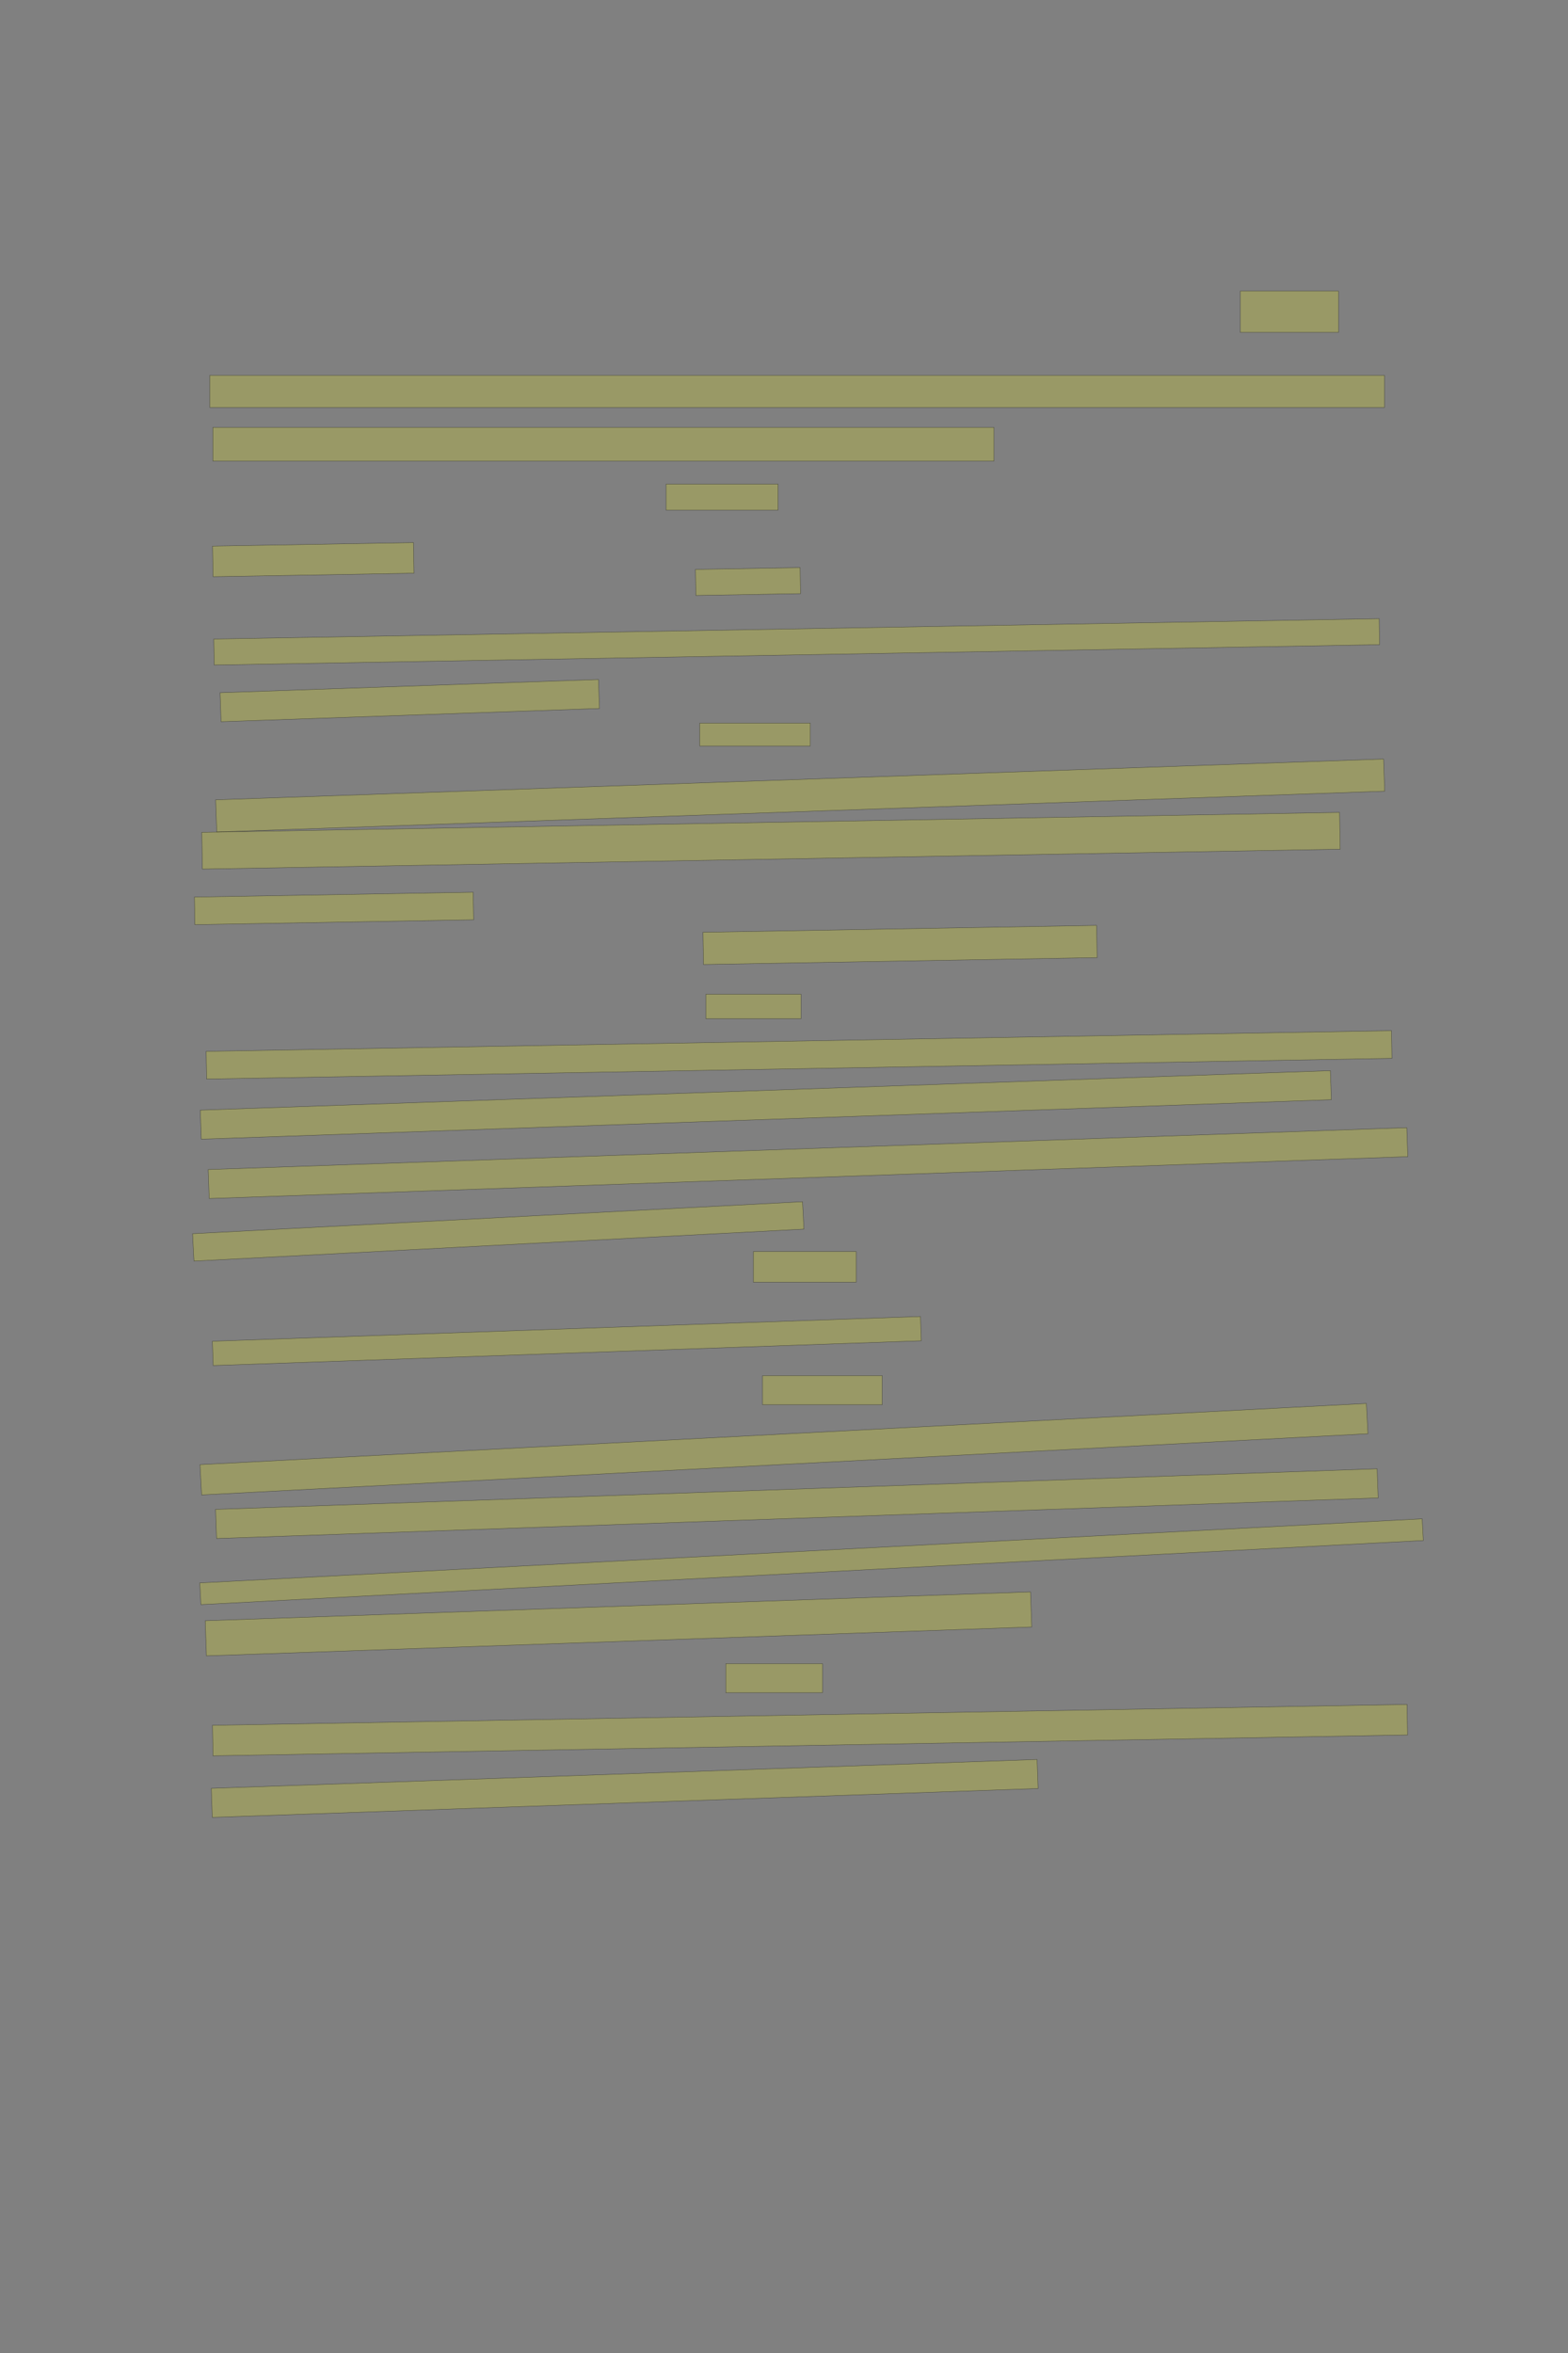 <?xml version="1.0" encoding="UTF-8" standalone="no"?><svg xmlns="http://www.w3.org/2000/svg" xmlns:xlink="http://www.w3.org/1999/xlink" height="6144" width="4096">
 <rect width="100%" height="100%" fill="#808080" stroke="none"/>
 <g>
  <title>Layer 1</title>
  <rect class=" imageannotationLine imageannotationLinked" fill="#FFFF00" fill-opacity="0.2" height="108" id="svg_2" stroke="#000000" stroke-opacity="0.5" width="256.57" x="3240" xlink:href="#la" y="760"/>
  <rect class=" imageannotationLine imageannotationLinked" fill="#FFFF00" fill-opacity="0.2" height="84" id="svg_4" stroke="#000000" stroke-opacity="0.5" width="3068.571" x="548" xlink:href="#lb" y="980"/>
  <rect class=" imageannotationLine imageannotationLinked" fill="#FFFF00" fill-opacity="0.2" height="88" id="svg_6" stroke="#000000" stroke-opacity="0.5" width="2040.571" x="556" xlink:href="#lc" y="1116"/>
  <rect class=" imageannotationLine imageannotationLinked" fill="#FFFF00" fill-opacity="0.2" height="68" id="svg_8" stroke="#000000" stroke-opacity="0.5" width="292.57" x="1740" xlink:href="#ld" y="1264"/>
  <rect class=" imageannotationLine imageannotationLinked" fill="#FFFF00" fill-opacity="0.2" height="80.003" id="svg_10" stroke="#000000" stroke-opacity="0.5" transform="rotate(-1, 818.276, 1461.31)" width="524.897" x="555.825" xlink:href="#le" y="1421.311"/>
  <rect class=" imageannotationLine imageannotationLinked" fill="#FFFF00" fill-opacity="0.2" height="68" id="svg_12" stroke="#000000" stroke-opacity="0.5" transform="rotate(-1, 1953.95, 1518.46)" width="273.404" x="1817.251" xlink:href="#lf" y="1484.46"/>
  <rect class=" imageannotationLine imageannotationLinked" fill="#FFFF00" fill-opacity="0.2" height="67.888" id="svg_14" stroke="#000000" stroke-opacity="0.5" transform="rotate(-1, 2081.17, 1675.97)" width="3044.703" x="558.816" xlink:href="#lg" y="1642.029"/>
  <rect class=" imageannotationLine imageannotationLinked" fill="#FFFF00" fill-opacity="0.2" height="75.74" id="svg_16" stroke="#000000" stroke-opacity="0.5" transform="rotate(-2, 1070.42, 1829.35)" width="989.13" x="575.857" xlink:href="#lh" y="1791.481"/>
  <rect class=" imageannotationLine imageannotationLinked" fill="#FFFF00" fill-opacity="0.2" height="60" id="svg_18" stroke="#000000" stroke-opacity="0.5" width="288.57" x="1828" xlink:href="#li" y="1888"/>
  <rect class=" imageannotationLine imageannotationLinked" fill="#FFFF00" fill-opacity="0.2" height="84.018" id="svg_20" stroke="#000000" stroke-opacity="0.5" transform="rotate(-2, 2090.26, 2077.18)" width="3052.813" x="563.851" xlink:href="#lj" y="2035.171"/>
  <rect class=" imageannotationLine imageannotationLinked" fill="#FFFF00" fill-opacity="0.2" height="96.073" id="svg_22" stroke="#000000" stroke-opacity="0.5" transform="rotate(-1, 2013.99, 2195.31)" width="2972.644" x="527.673" xlink:href="#lk" y="2147.27"/>
  <rect class=" imageannotationLine imageannotationLinked" fill="#FFFF00" fill-opacity="0.2" height="72.007" id="svg_24" stroke="#000000" stroke-opacity="0.5" transform="rotate(-1, 872.577, 2372.03)" width="728.308" x="508.421" xlink:href="#ll" y="2336.029"/>
  <rect class=" imageannotationLine imageannotationLinked" fill="#FFFF00" fill-opacity="0.2" height="84.145" id="svg_26" stroke="#000000" stroke-opacity="0.5" transform="rotate(-1, 2351.17, 2467.39)" width="1028.452" x="1836.941" xlink:href="#lm" y="2425.314"/>
  <rect class=" imageannotationLine imageannotationLinked" fill="#FFFF00" fill-opacity="0.2" height="64" id="svg_28" stroke="#000000" stroke-opacity="0.5" width="248.57" x="1844" xlink:href="#ln" y="2596"/>
  <rect class=" imageannotationLine imageannotationLinked" fill="#FFFF00" fill-opacity="0.2" height="72.295" id="svg_30" stroke="#000000" stroke-opacity="0.5" transform="rotate(-1, 2087.28, 2754.35)" width="3096.695" x="538.936" xlink:href="#lo" y="2718.2"/>
  <rect class=" imageannotationLine imageannotationLinked" fill="#FFFF00" fill-opacity="0.2" height="75.887" id="svg_32" stroke="#000000" stroke-opacity="0.5" transform="rotate(-2, 2000.51, 2885.08)" width="2953.8" x="523.608" xlink:href="#lp" y="2847.141"/>
  <rect class=" imageannotationLine imageannotationLinked" fill="#FFFF00" fill-opacity="0.2" height="75.748" id="svg_34" stroke="#000000" stroke-opacity="0.5" transform="rotate(-2, 2110.67, 3037.03)" width="3132.903" x="544.219" xlink:href="#lq" y="2999.154"/>
  <rect class=" imageannotationLine imageannotationLinked" fill="#FFFF00" fill-opacity="0.2" height="71.647" id="svg_36" stroke="#000000" stroke-opacity="0.5" transform="rotate(-3, 1301.54, 3215.36)" width="1595.584" x="503.744" xlink:href="#lr" y="3179.539"/>
  <rect class=" imageannotationLine imageannotationLinked" fill="#FFFF00" fill-opacity="0.2" height="80" id="svg_38" stroke="#000000" stroke-opacity="0.5" width="268.57" x="1968" xlink:href="#ls" y="3268"/>
  <rect class=" imageannotationLine imageannotationLinked" fill="#FFFF00" fill-opacity="0.2" height="63.476" id="svg_40" stroke="#000000" stroke-opacity="0.5" transform="rotate(-2, 1480.71, 3501.59)" width="1850.84" x="555.289" xlink:href="#lt" y="3469.848"/>
  <rect class=" imageannotationLine imageannotationLinked" fill="#FFFF00" fill-opacity="0.2" height="76" id="svg_42" stroke="#000000" stroke-opacity="0.5" width="312.57" x="1992" xlink:href="#lu" y="3592"/>
  <rect class=" imageannotationLine imageannotationLinked" fill="#FFFF00" fill-opacity="0.2" height="79.218" id="svg_44" stroke="#000000" stroke-opacity="0.5" transform="rotate(-3, 2047.99, 3784.03)" width="3051.038" x="522.471" xlink:href="#lv" y="3744.424"/>
  <rect class=" imageannotationLine imageannotationLinked" fill="#FFFF00" fill-opacity="0.2" height="76.167" id="svg_46" stroke="#000000" stroke-opacity="0.5" transform="rotate(-2, 2081.6, 3926.25)" width="3036.124" x="563.534" xlink:href="#lw" y="3888.169"/>
  <rect class=" imageannotationLine imageannotationLinked" fill="#FFFF00" fill-opacity="0.2" height="56.716" id="svg_48" stroke="#000000" stroke-opacity="0.5" transform="rotate(-3, 2119.97, 4077.83)" width="3197.545" x="521.199" xlink:href="#lx" y="4049.475"/>
  <rect class=" imageannotationLine imageannotationLinked" fill="#FFFF00" fill-opacity="0.2" height="91.738" id="svg_50" stroke="#000000" stroke-opacity="0.5" transform="rotate(-2, 1615.64, 4240.13)" width="2157.257" x="537.008" xlink:href="#ly" y="4194.262"/>
  <rect class=" imageannotationLine imageannotationLinked" fill="#FFFF00" fill-opacity="0.2" height="76" id="svg_52" stroke="#000000" stroke-opacity="0.5" width="252.57" x="1896" xlink:href="#lz" y="4344"/>
  <rect class=" imageannotationLine imageannotationLinked" fill="#FFFF00" fill-opacity="0.2" height="79.727" id="svg_54" stroke="#000000" stroke-opacity="0.5" transform="rotate(-1, 2115.96, 4517.63)" width="3120.901" x="555.515" xlink:href="#laa" y="4477.768"/>
  <rect class=" imageannotationLine imageannotationLinked" fill="#FFFF00" fill-opacity="0.2" height="75.887" id="svg_56" stroke="#000000" stroke-opacity="0.5" transform="rotate(-2, 1631.88, 4669.82)" width="2158.564" x="552.598" xlink:href="#lab" y="4631.874"/>
 </g>
</svg>